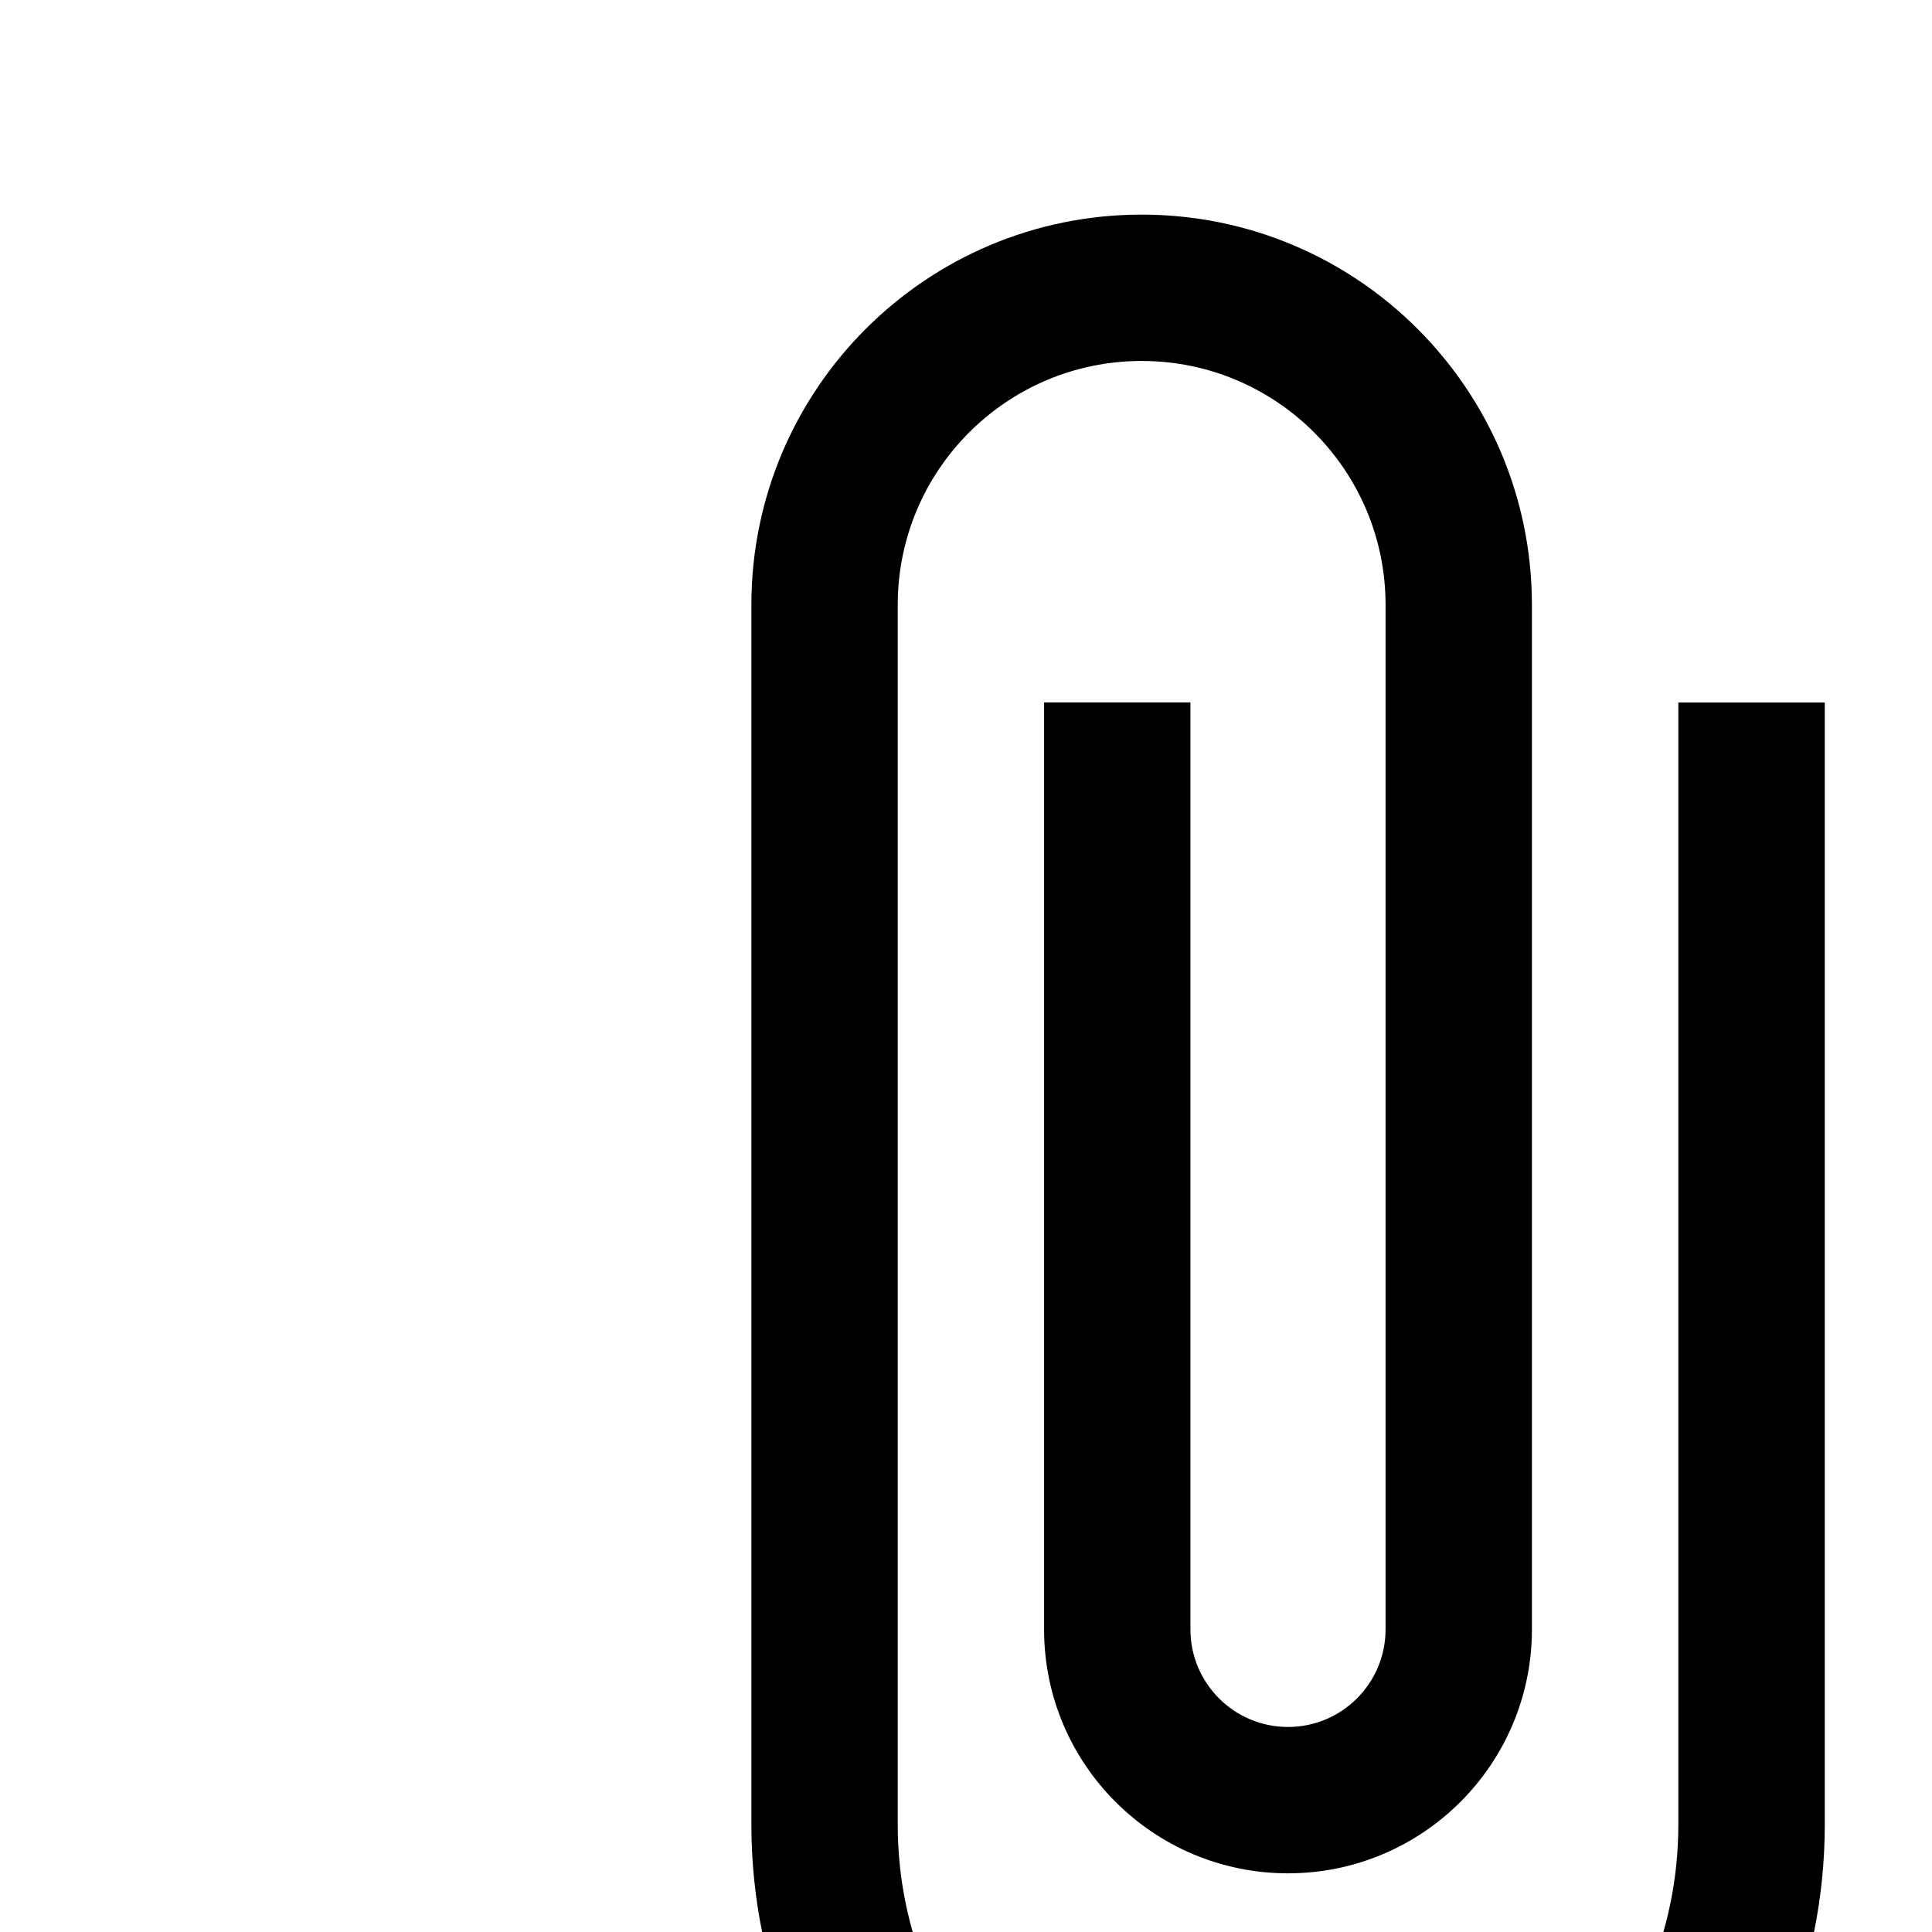 <!-- Generated by IcoMoon.io -->
<svg version="1.1" xmlns="http://www.w3.org/2000/svg" width="24" height="24" viewBox="0 0 24 24">
<title>zepicons-attachment</title>
<path d="M20.849 8.727v13.939c0 2.678-2.171 4.849-4.849 4.849s-4.848-2.171-4.848-4.849v-15.152c0-1.674 1.357-3.030 3.030-3.030s3.030 1.357 3.030 3.030v12.727c0 0.669-0.543 1.212-1.212 1.212s-1.212-0.543-1.212-1.212v-11.515h-1.818v11.515c0 1.674 1.357 3.030 3.030 3.030s3.030-1.357 3.030-3.030v-12.727c0-2.678-2.171-4.848-4.848-4.848s-4.848 2.171-4.848 4.848v15.152c0 3.682 2.985 6.667 6.667 6.667s6.667-2.985 6.667-6.667v-13.939h-1.818z"></path>
</svg>
